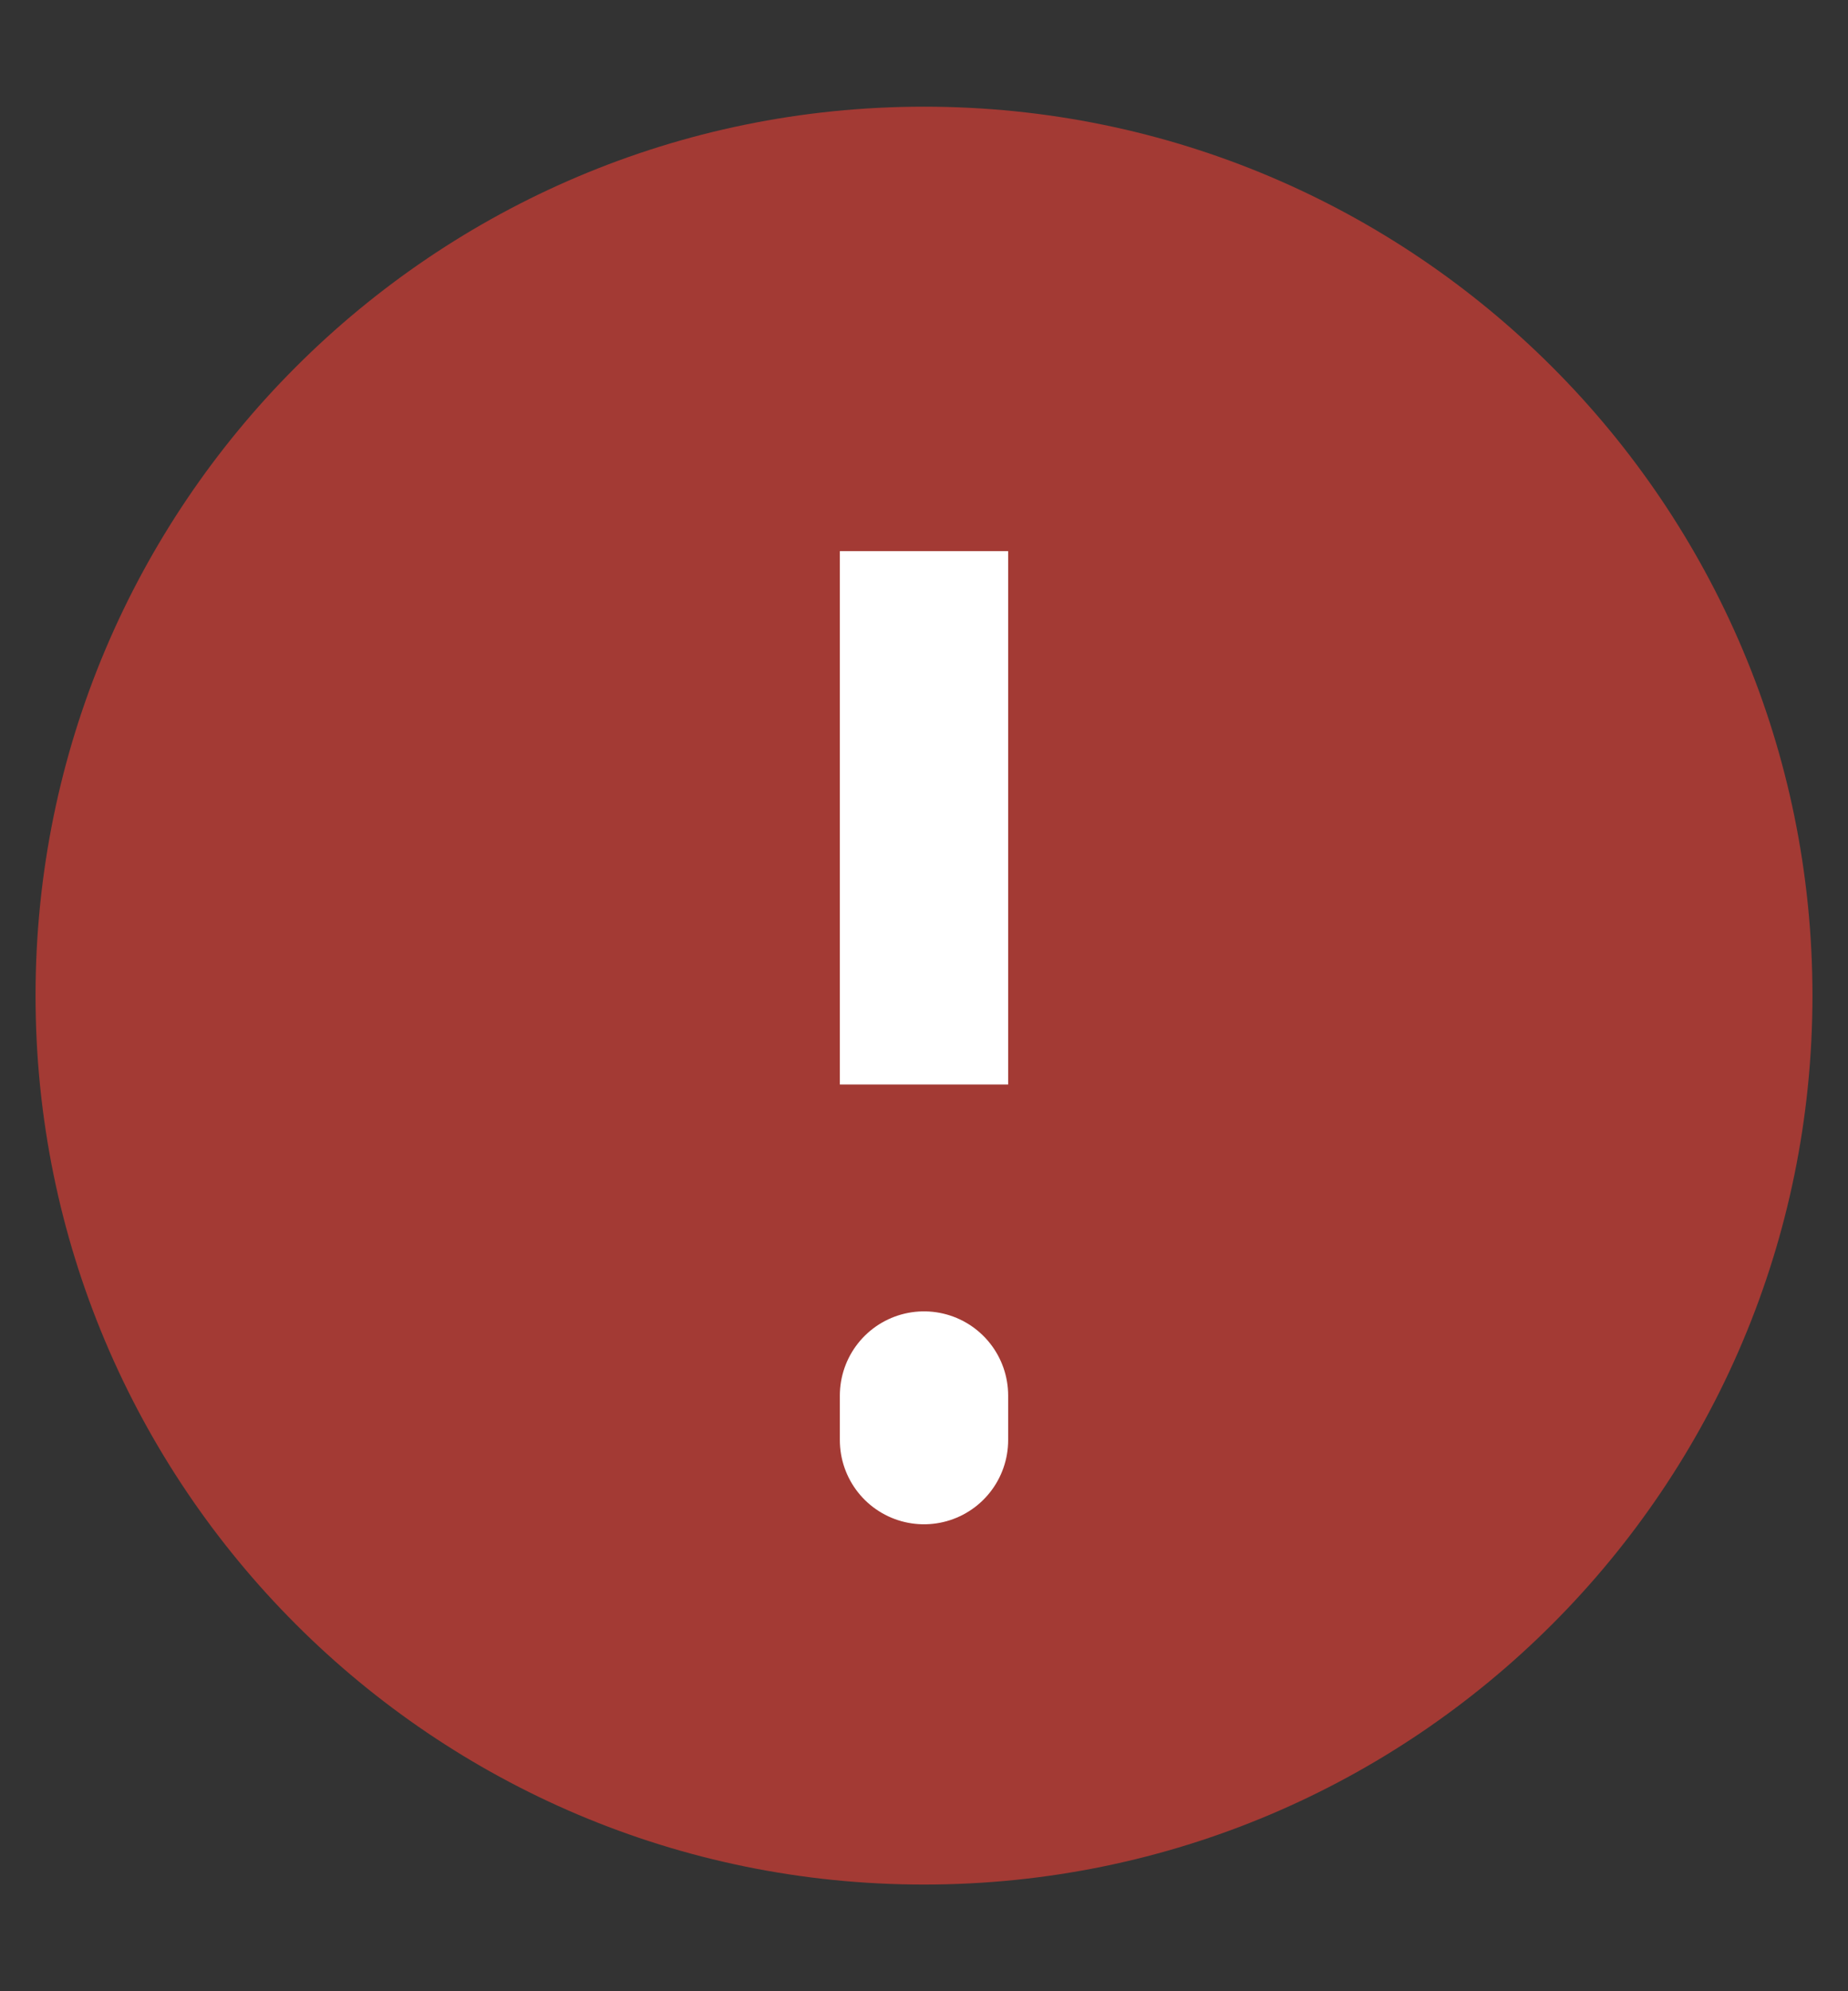 <svg width="13" height="14" viewBox="0 0 13 14" fill="none" xmlns="http://www.w3.org/2000/svg">
<rect x="0" y="0" width="13" height="14" fill="#333333" stroke="none"/>
<path d="M6.5 13.25C9.952 13.25 12.75 10.452 12.75 7C12.75 3.548 9.952 0.75 6.5 0.75C3.048 0.75 0.25 3.548 0.25 7C0.25 10.452 3.048 13.25 6.5 13.25Z" fill="#A33A34"/>
<path d="M6.5 9.812V10.125M6.5 3.875V7.625V3.875Z" stroke="white" stroke-width="1.184" stroke-linecap="round"/>
</svg>
